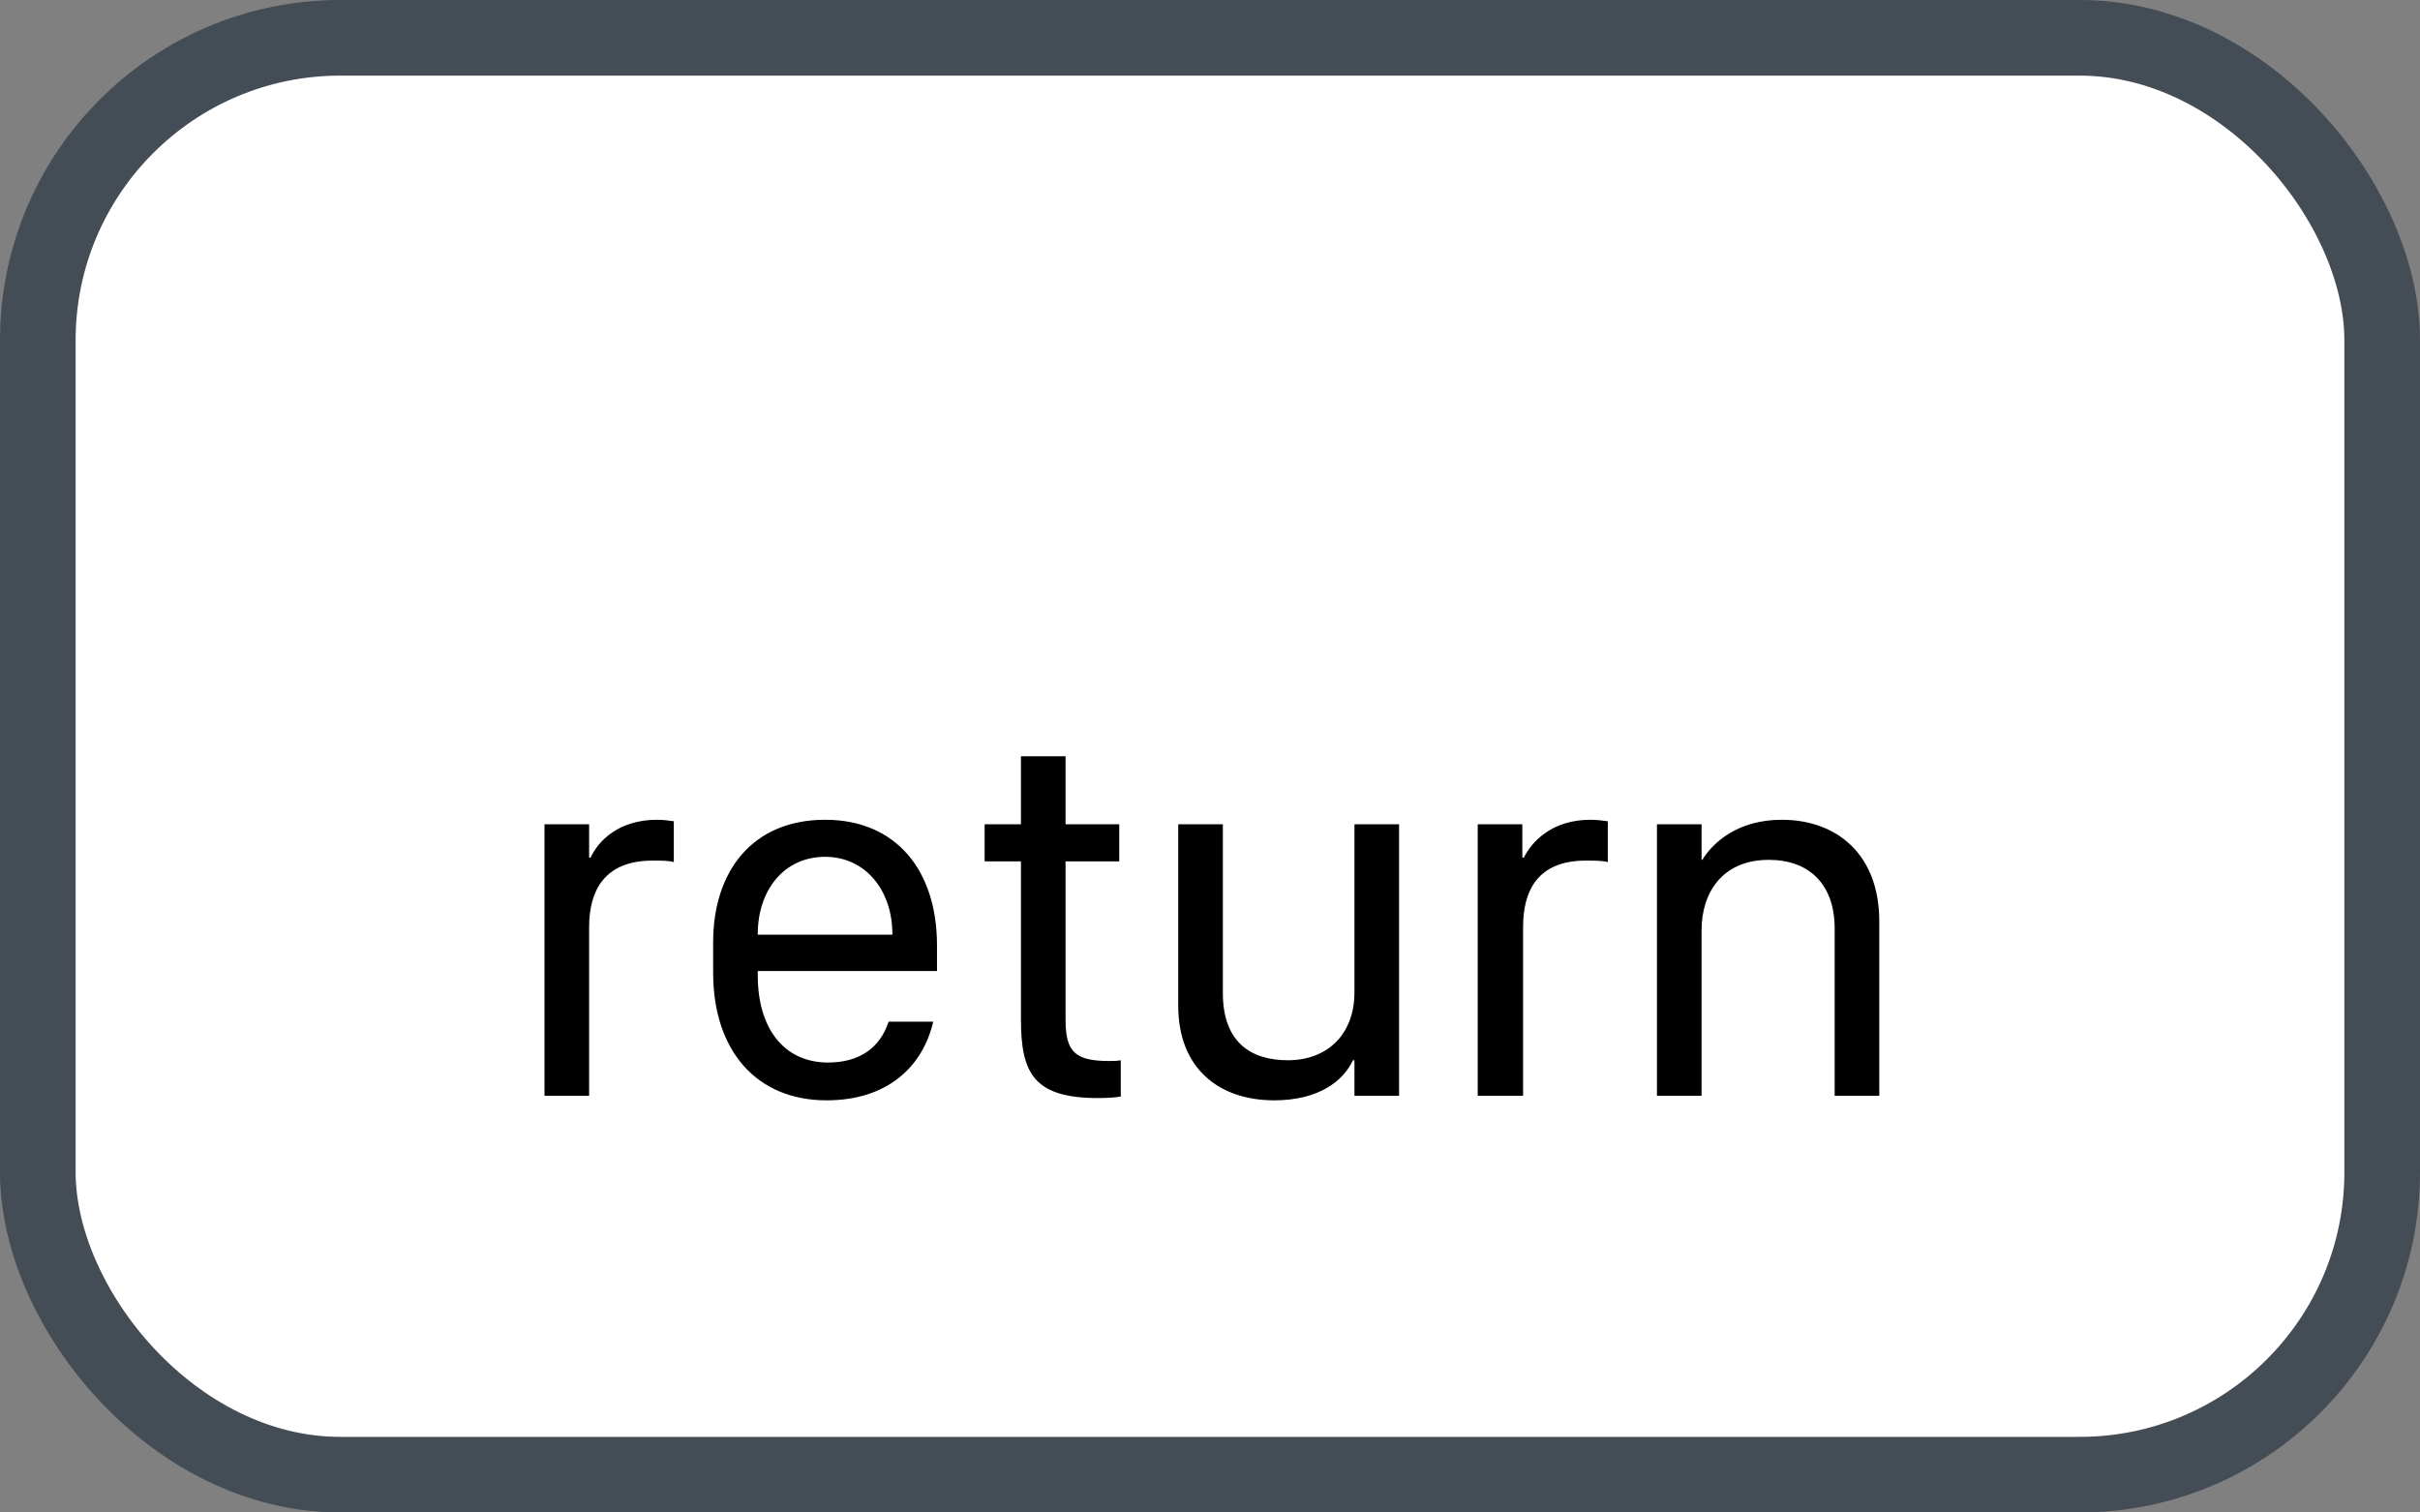 <svg xmlns="http://www.w3.org/2000/svg" version="1.1" xmlns:xlink="http://www.w3.org/1999/xlink" xmlns:svgjs="http://svgjs.com/svgjs" width="32" height="20"><rect width="100%" height="100%" fill="#808080" stroke="none"/><svg id="SvgjsSvg1002" style="overflow: hidden; top: -100%; left: -100%; position: absolute; opacity: 0;" width="2" height="0" focusable="false"><polyline id="SvgjsPolyline1003" points="0,0"></polyline><path id="SvgjsPath1004" d="M0 0 "></path></svg><defs id="SvgjsDefs1197"></defs><rect id="SvgjsRect1198" width="31" height="19" x="0.5" y="0.5" rx="4" ry="4" fill="#ffffff" stroke-opacity="1" stroke="#444c56" stroke-width="1"></rect><path id="SvgjsPath1199" d="M7.20 14.49L7.79 14.49L7.79 12.26C7.79 11.78 7.99 11.38 8.63 11.38C8.74 11.38 8.85 11.38 8.91 11.40L8.91 10.86C8.84 10.85 8.77 10.84 8.69 10.84C8.18 10.84 7.91 11.12 7.81 11.34L7.79 11.34L7.79 10.90L7.20 10.90ZM10.93 14.55C11.73 14.55 12.20 14.11 12.34 13.51L11.75 13.51C11.64 13.85 11.37 14.05 10.95 14.05C10.36 14.05 10.02 13.59 10.02 12.90L10.02 12.84L12.39 12.84L12.39 12.50C12.39 11.51 11.85 10.84 10.91 10.84C9.96 10.84 9.43 11.51 9.43 12.46L9.43 12.86C9.43 13.89 10.00 14.55 10.93 14.55ZM10.02 12.36L10.02 12.35C10.02 11.78 10.36 11.33 10.91 11.33C11.45 11.33 11.80 11.78 11.80 12.35L11.80 12.36ZM13.50 10.90L13.02 10.90L13.02 11.39L13.50 11.39L13.50 13.48C13.50 14.19 13.67 14.52 14.52 14.52C14.65 14.52 14.77 14.51 14.82 14.50L14.82 14.02C14.77 14.03 14.73 14.03 14.67 14.03C14.23 14.03 14.09 13.92 14.09 13.49L14.09 11.39L14.80 11.39L14.80 10.90L14.09 10.90L14.09 10.00L13.50 10.00ZM18.50 10.90L17.91 10.90L17.91 13.12C17.91 13.69 17.54 14.02 17.03 14.02C16.56 14.02 16.17 13.80 16.17 13.13L16.17 10.90L15.58 10.90L15.58 13.30C15.58 14.12 16.11 14.55 16.85 14.55C17.43 14.55 17.76 14.30 17.89 14.02L17.91 14.02L17.91 14.49L18.50 14.49ZM19.54 14.49L20.14 14.49L20.14 12.26C20.14 11.78 20.33 11.38 20.97 11.38C21.08 11.38 21.20 11.38 21.26 11.40L21.26 10.86C21.19 10.85 21.11 10.84 21.03 10.84C20.53 10.84 20.26 11.12 20.15 11.34L20.13 11.34L20.13 10.90L19.54 10.90ZM21.91 14.49L22.50 14.49L22.50 12.30C22.50 11.81 22.77 11.37 23.39 11.37C23.91 11.37 24.26 11.68 24.26 12.28L24.26 14.49L24.85 14.49L24.85 12.18C24.85 11.31 24.30 10.84 23.56 10.84C22.98 10.84 22.65 11.14 22.51 11.37L22.50 11.37L22.50 10.90L21.91 10.90Z" fill="#000000"></path></svg>